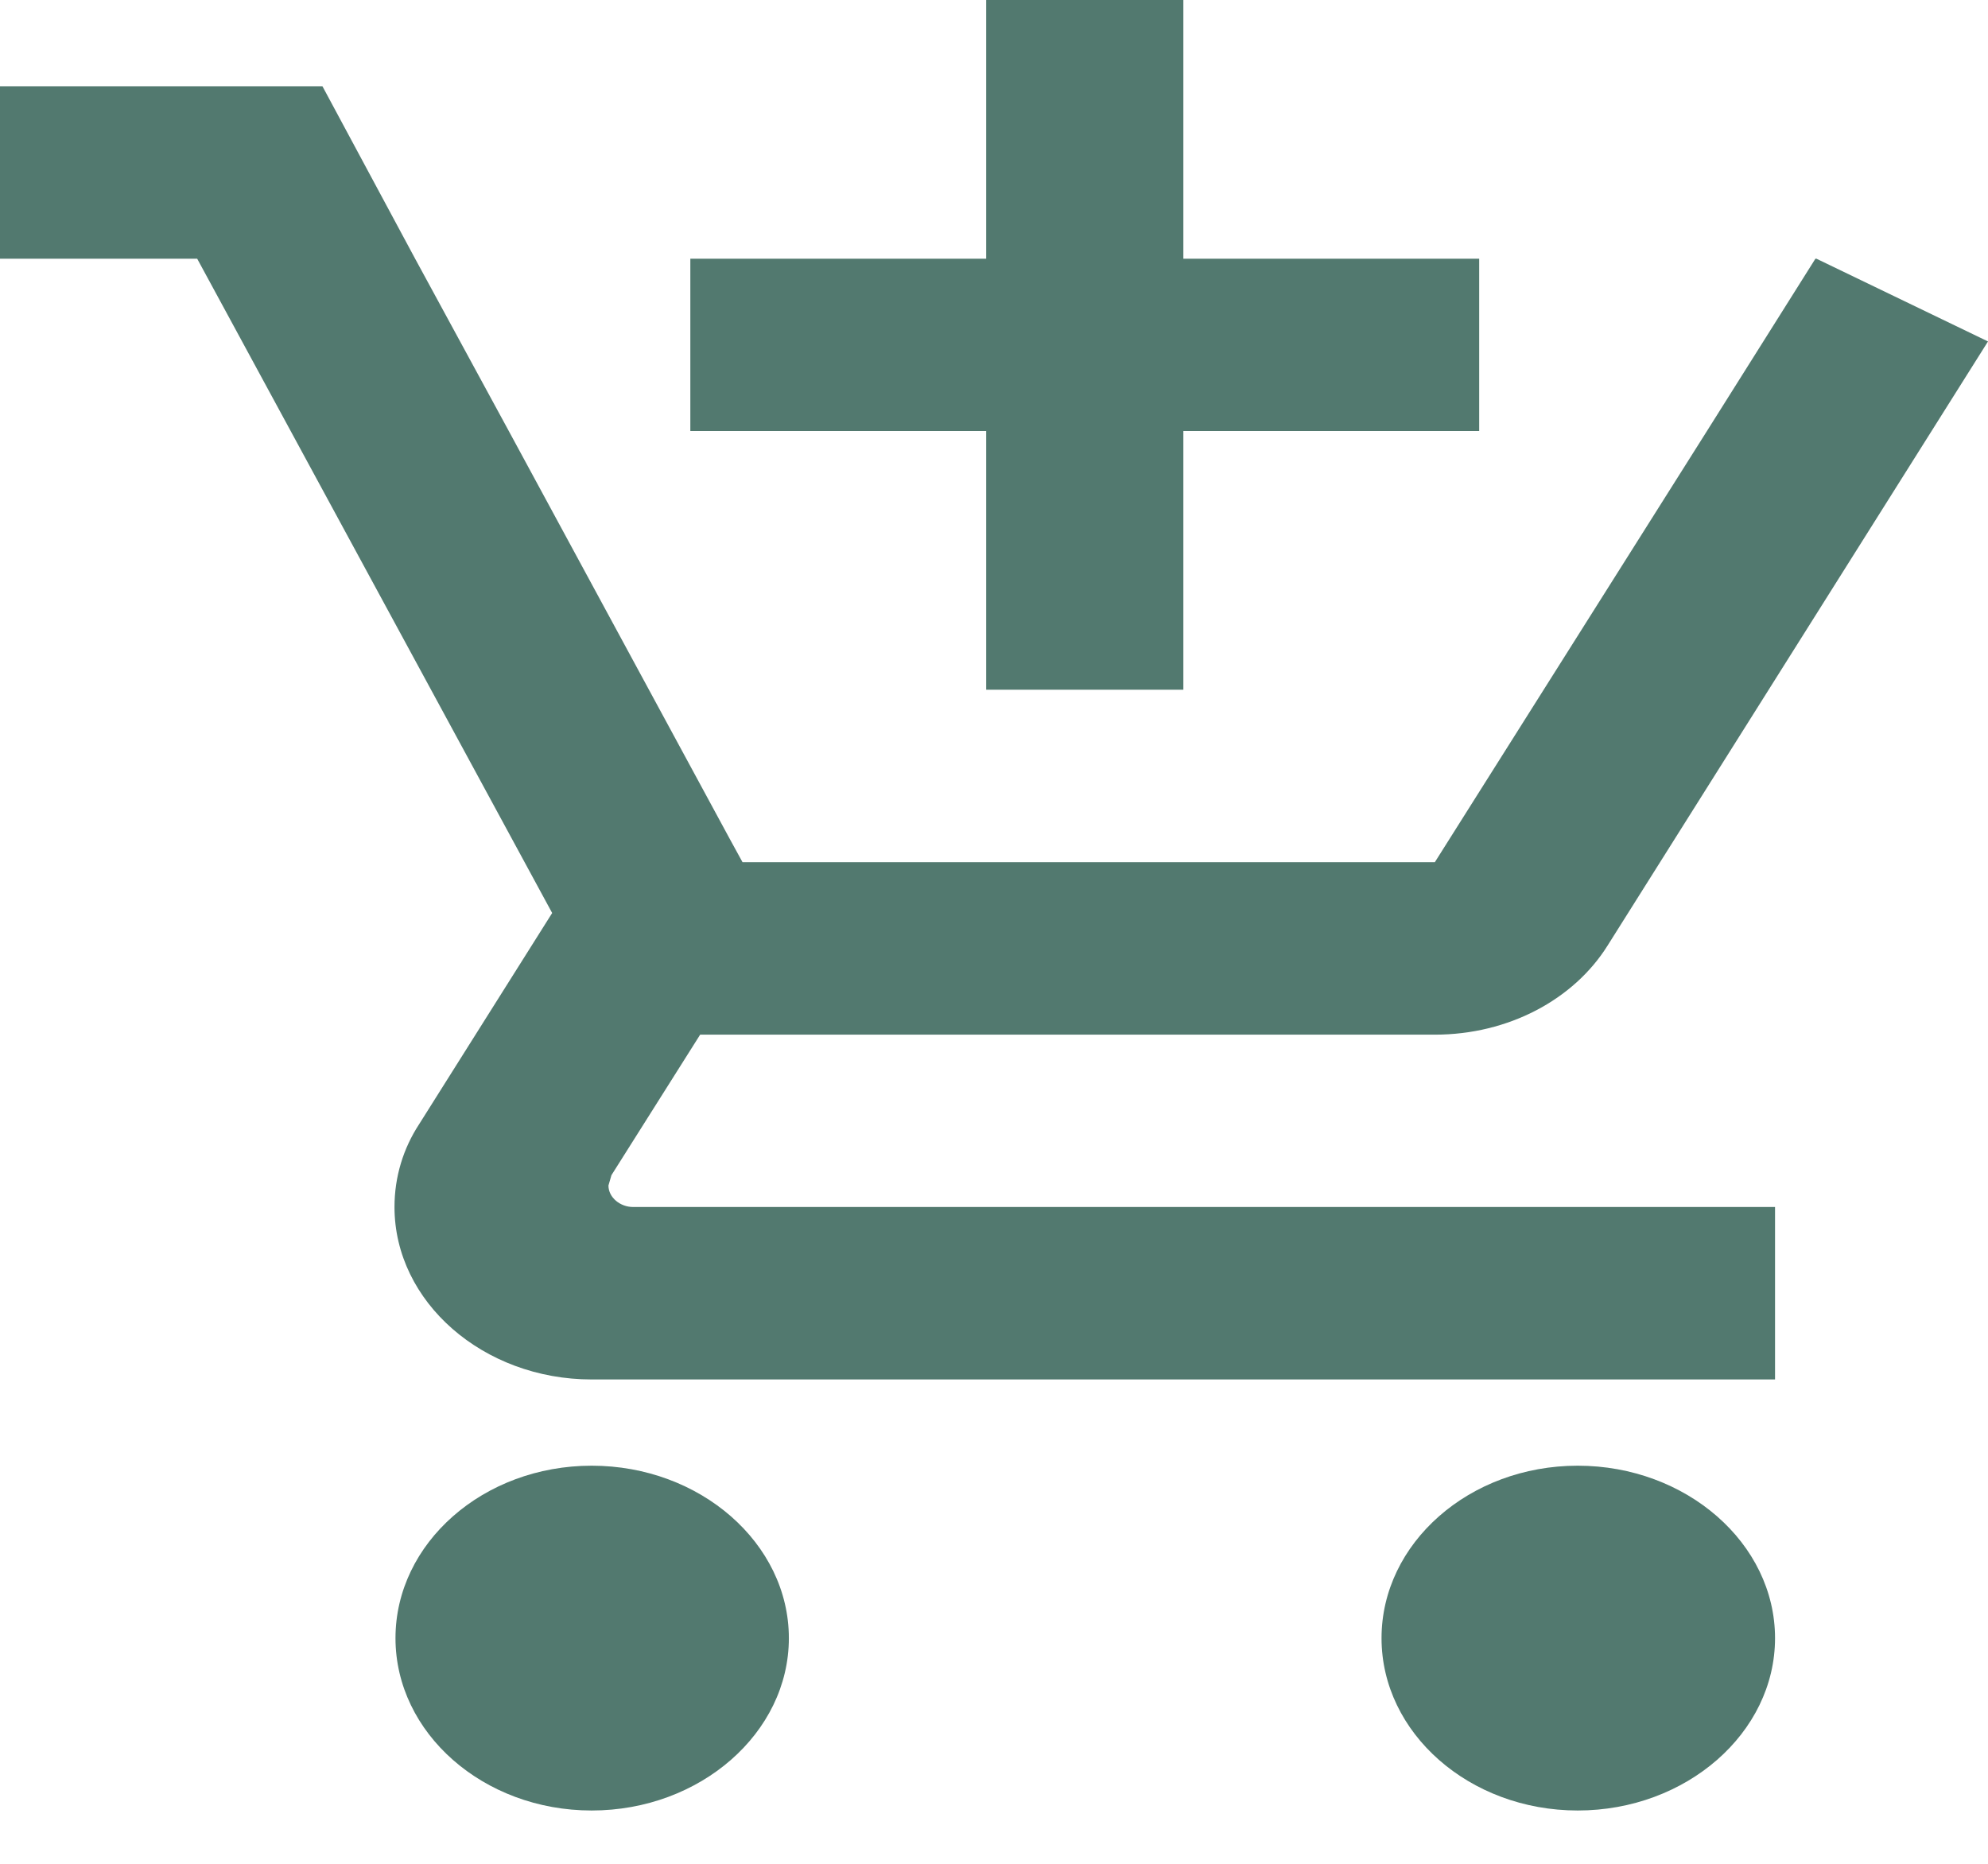 <svg width="16" height="15" viewBox="0 0 16 15" fill="none" xmlns="http://www.w3.org/2000/svg">
<path d="M7.937 5.551H9.524V3.469H11.905V2.082H9.524V0H7.937V2.082H5.556V3.469H7.937V5.551ZM4.762 11.796C3.889 11.796 3.183 12.42 3.183 13.184C3.183 13.947 3.889 14.571 4.762 14.571C5.635 14.571 6.349 13.947 6.349 13.184C6.349 12.42 5.635 11.796 4.762 11.796ZM12.698 11.796C11.825 11.796 11.119 12.42 11.119 13.184C11.119 13.947 11.825 14.571 12.698 14.571C13.571 14.571 14.286 13.947 14.286 13.184C14.286 12.42 13.571 11.796 12.698 11.796ZM4.897 9.541L4.921 9.458L5.635 8.327H11.548C12.143 8.327 12.667 8.042 12.937 7.612L16 2.748L14.619 2.082H14.611L13.738 3.469L11.548 6.939H5.976L5.873 6.751L4.095 3.469L3.341 2.082L2.595 0.694H0V2.082H1.587L4.444 7.348L3.373 9.048C3.246 9.242 3.175 9.471 3.175 9.714C3.175 10.478 3.889 11.102 4.762 11.102H14.286V9.714H5.095C4.992 9.714 4.897 9.638 4.897 9.541Z" fill="#52796F"/>
</svg>
